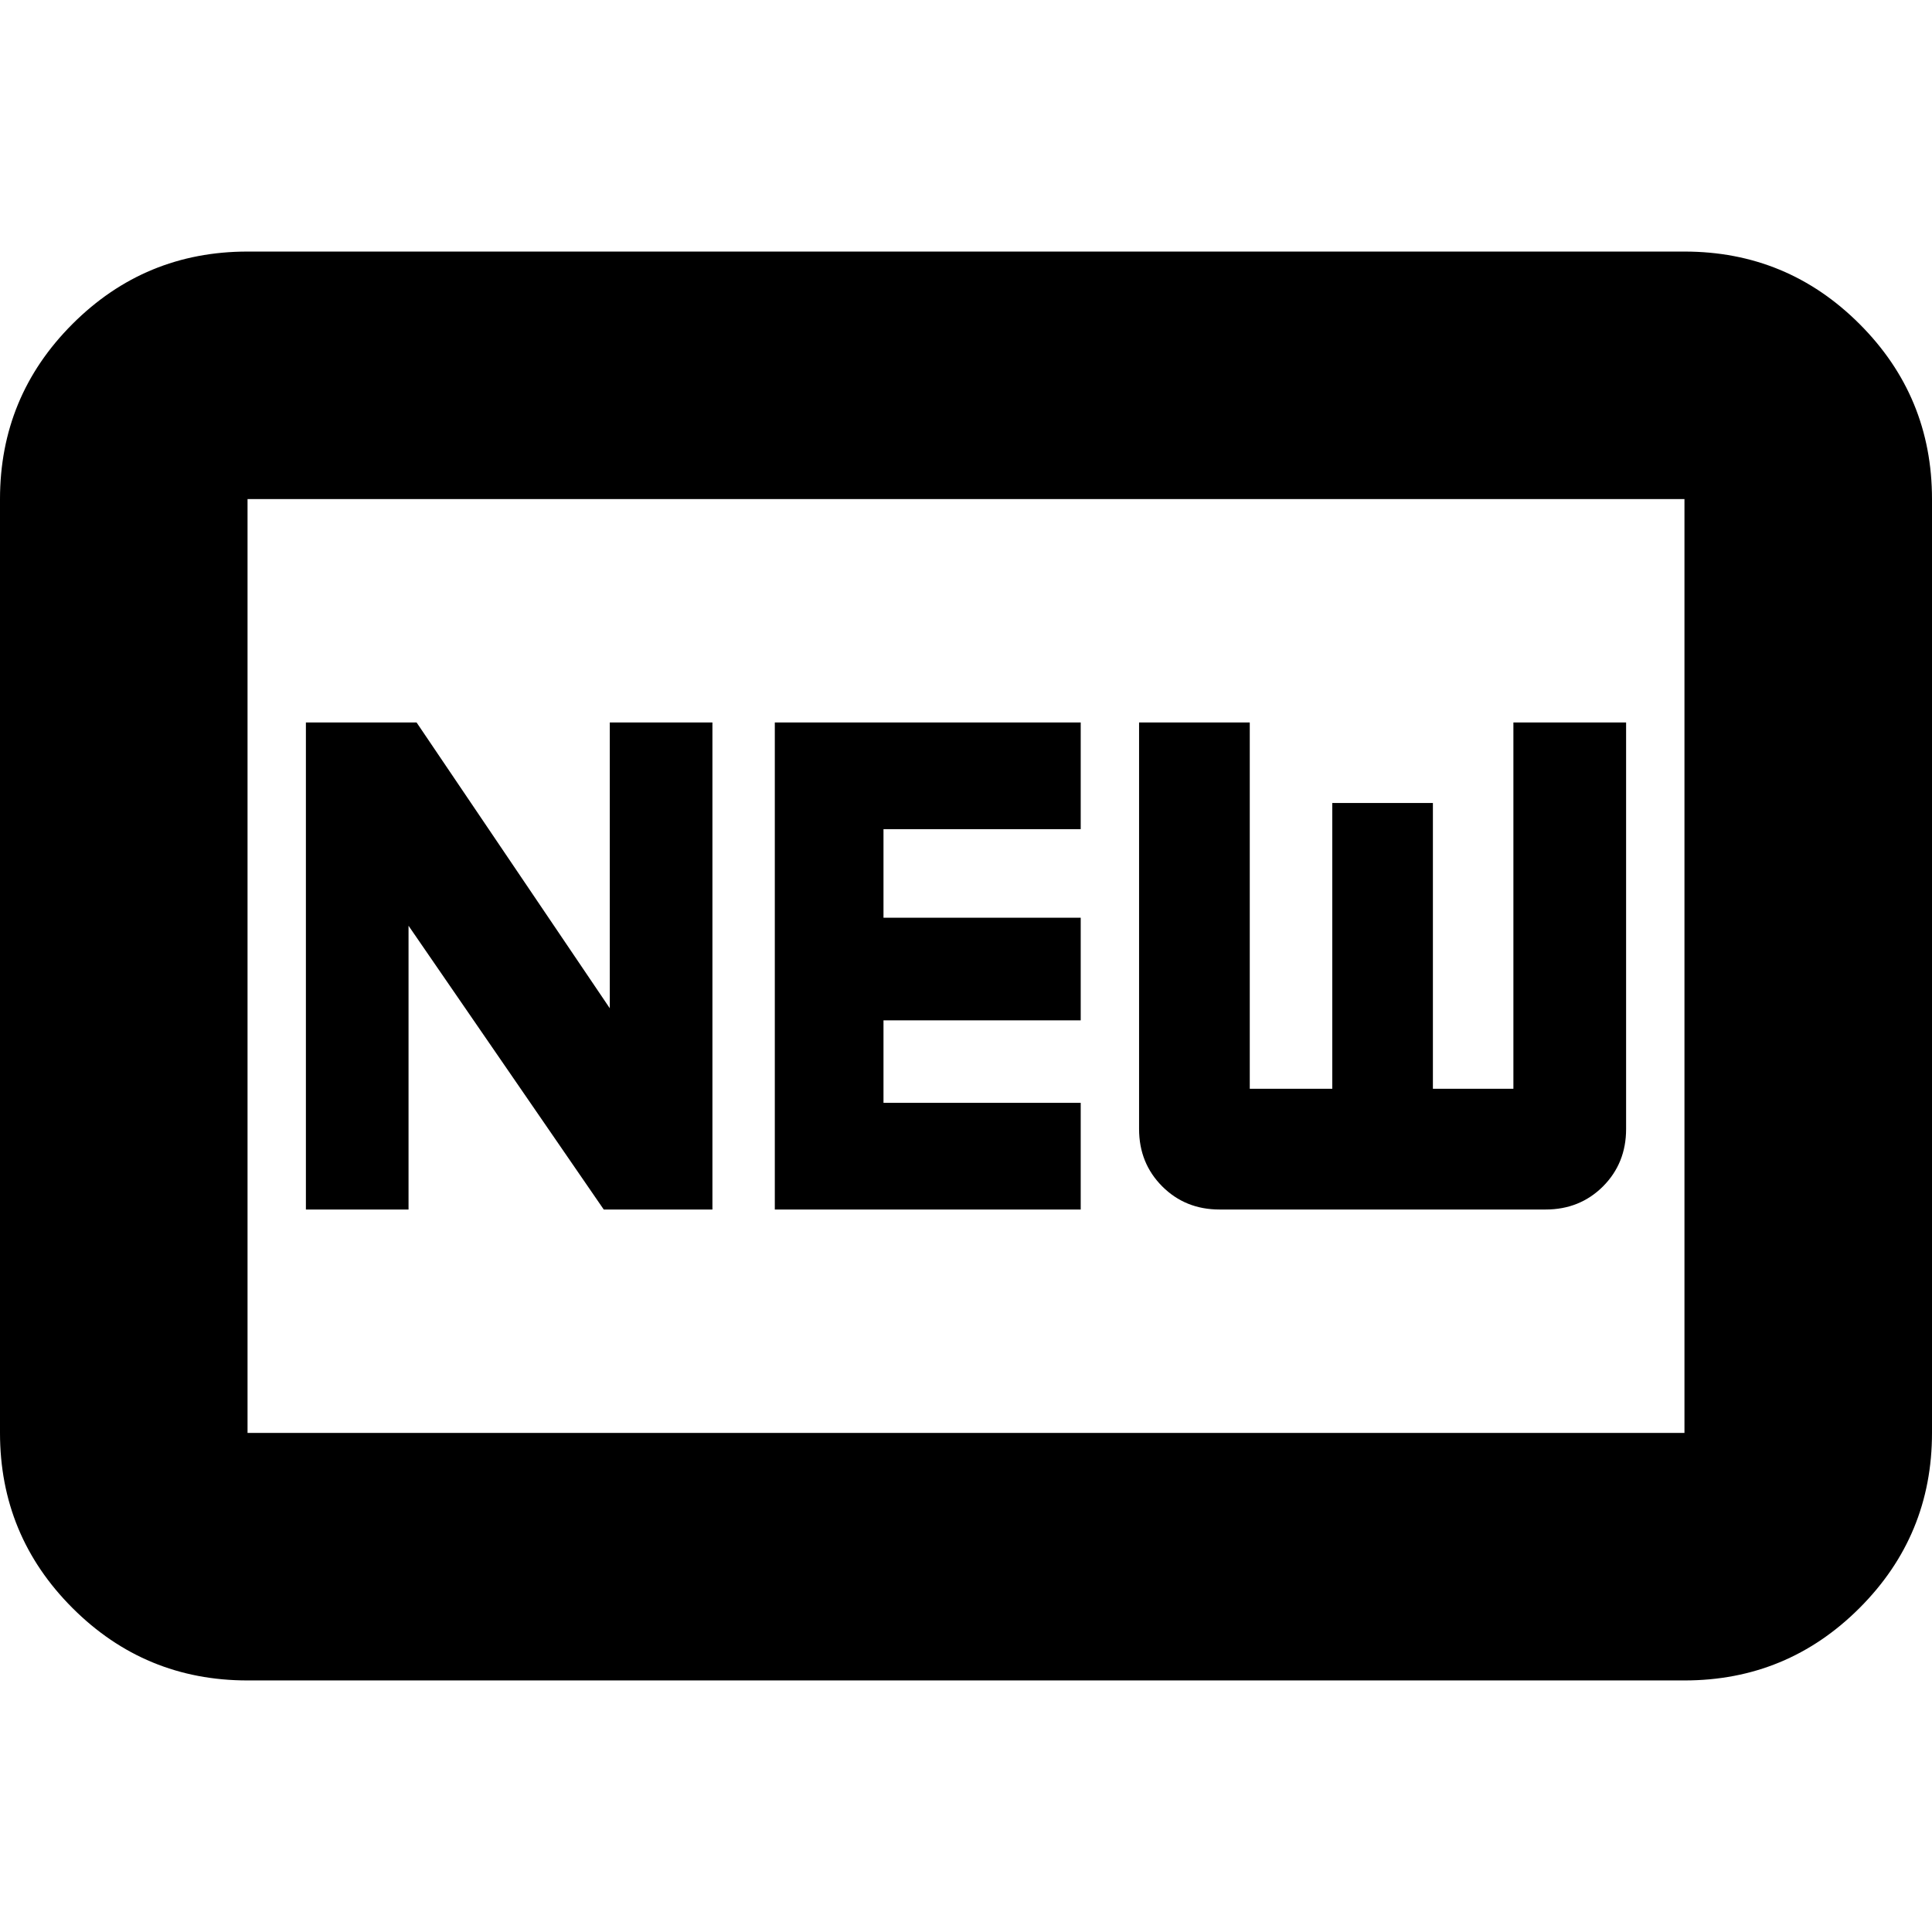 <svg xmlns="http://www.w3.org/2000/svg" height="24" width="24"><path d="M3.8 15.025H5.075V11.5L7.5 15.025H8.85V8.975H7.575V12.525L5.175 8.975H3.8ZM9.625 15.025H13.425V13.7H10.975V12.675H13.425V11.4H10.975V10.3H13.425V8.975H9.625ZM15.15 15.025H19.2Q19.625 15.025 19.913 14.738Q20.2 14.45 20.2 14.025V8.975H18.8V13.525H17.8V9.975H16.55V13.525H15.525V8.975H14.15V14.025Q14.15 14.45 14.438 14.738Q14.725 15.025 15.15 15.025ZM3.075 20.875Q1.8 20.875 0.9 19.975Q0 19.075 0 17.8V6.2Q0 4.925 0.9 4.025Q1.8 3.125 3.075 3.125H20.925Q22.2 3.125 23.1 4.025Q24 4.925 24 6.2V17.8Q24 19.075 23.1 19.975Q22.2 20.875 20.925 20.875ZM3.075 17.8Q3.075 17.8 3.075 17.8Q3.075 17.8 3.075 17.8V6.2Q3.075 6.2 3.075 6.2Q3.075 6.2 3.075 6.2Q3.075 6.2 3.075 6.2Q3.075 6.2 3.075 6.2V17.8Q3.075 17.8 3.075 17.8Q3.075 17.8 3.075 17.8ZM3.075 17.8H20.925Q20.925 17.8 20.925 17.8Q20.925 17.8 20.925 17.8V6.2Q20.925 6.2 20.925 6.2Q20.925 6.2 20.925 6.2H3.075Q3.075 6.2 3.075 6.2Q3.075 6.2 3.075 6.2V17.8Q3.075 17.8 3.075 17.8Q3.075 17.8 3.075 17.8Z"/></svg>